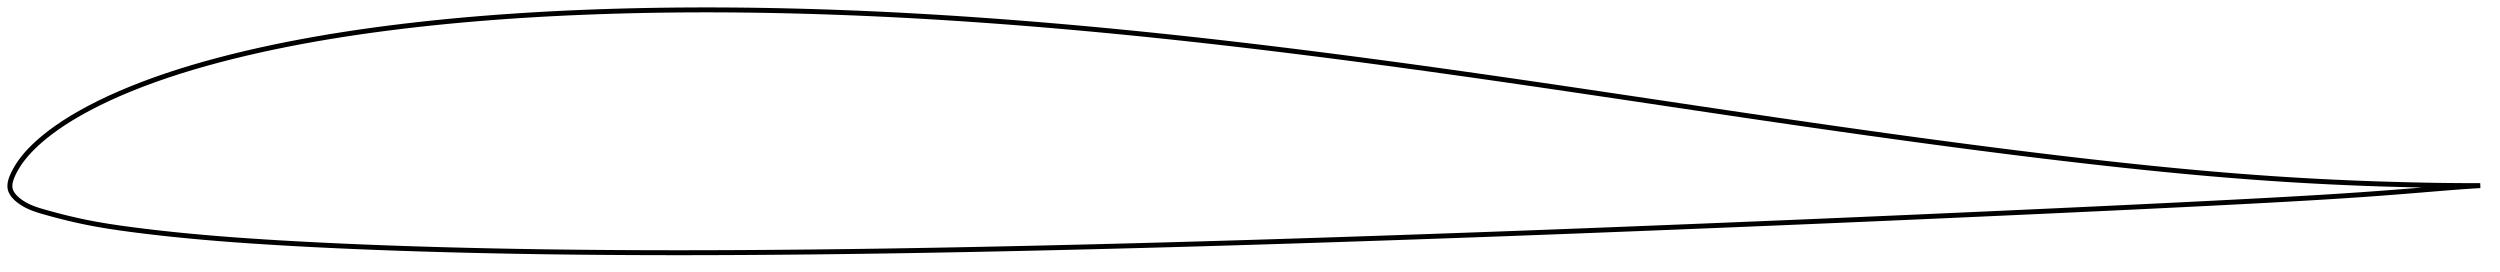 <?xml version="1.0" encoding="utf-8" ?>
<svg baseProfile="full" height="110.294" version="1.1" width="1011.988" xmlns="http://www.w3.org/2000/svg" xmlns:ev="http://www.w3.org/2001/xml-events" xmlns:xlink="http://www.w3.org/1999/xlink"><defs /><polygon fill="none" points="1003.988,75.145 1000.707,75.135 996.372,75.116 991.509,75.079 986.233,75.013 980.621,74.912 974.769,74.779 968.762,74.619 962.671,74.432 956.548,74.216 950.419,73.97 944.289,73.694 938.155,73.387 932.015,73.048 925.868,72.678 919.713,72.276 913.551,71.844 907.383,71.381 901.208,70.889 895.025,70.369 888.835,69.821 882.636,69.247 876.426,68.648 870.205,68.025 863.974,67.38 857.732,66.714 851.481,66.028 845.221,65.323 838.953,64.602 832.68,63.864 826.402,63.11 820.119,62.342 813.832,61.559 807.541,60.764 801.247,59.956 794.948,59.136 788.645,58.305 782.338,57.463 776.028,56.611 769.714,55.749 763.397,54.878 757.078,53.999 750.757,53.111 744.435,52.216 738.11,51.314 731.784,50.405 725.455,49.489 719.123,48.567 712.787,47.639 706.446,46.705 700.099,45.766 693.746,44.822 687.388,43.876 681.024,42.926 674.657,41.976 668.287,41.024 661.916,40.073 655.547,39.123 649.182,38.176 642.82,37.231 636.465,36.291 630.115,35.355 623.772,34.425 617.434,33.5 611.102,32.582 604.775,31.67 598.452,30.765 592.133,29.869 585.817,28.98 579.503,28.1 573.192,27.228 566.884,26.366 560.577,25.514 554.272,24.672 547.97,23.841 541.669,23.021 535.37,22.212 529.072,21.415 522.778,20.631 516.485,19.858 510.195,19.099 503.908,18.353 497.624,17.621 491.343,16.904 485.065,16.202 478.79,15.515 472.517,14.844 466.246,14.189 459.978,13.551 453.711,12.93 447.445,12.326 441.18,11.74 434.916,11.172 428.653,10.622 422.392,10.091 416.133,9.579 409.877,9.086 403.623,8.613 397.373,8.16 391.126,7.729 384.883,7.318 378.643,6.93 372.406,6.564 366.172,6.221 359.94,5.901 353.71,5.604 347.482,5.332 341.256,5.083 335.033,4.859 328.811,4.66 322.593,4.486 316.379,4.338 310.169,4.216 303.964,4.121 297.765,4.052 291.57,4.012 285.382,4.0 279.198,4.017 273.019,4.063 266.845,4.139 260.675,4.246 254.511,4.383 248.352,4.552 242.199,4.752 236.055,4.985 229.919,5.25 223.794,5.549 217.681,5.883 211.581,6.252 205.494,6.658 199.421,7.101 193.362,7.583 187.318,8.104 181.29,8.666 175.278,9.27 169.285,9.917 163.314,10.608 157.366,11.343 151.445,12.125 145.554,12.955 139.693,13.835 133.865,14.766 128.069,15.751 122.307,16.791 116.581,17.889 110.894,19.045 105.251,20.262 99.66,21.538 94.129,22.875 88.667,24.275 83.281,25.74 77.979,27.27 72.764,28.869 67.644,30.537 62.631,32.274 57.744,34.079 53.007,35.943 48.443,37.856 44.079,39.809 39.938,41.79 36.033,43.787 32.373,45.789 28.974,47.782 25.866,49.741 23.072,51.633 20.591,53.435 18.404,55.135 16.486,56.731 14.803,58.23 13.324,59.642 12.018,60.976 10.861,62.241 9.833,63.448 8.92,64.606 8.11,65.717 7.394,66.783 6.761,67.803 6.202,68.78 5.708,69.716 5.271,70.611 4.896,71.463 4.586,72.274 4.341,73.046 4.161,73.784 4.047,74.491 4.0,75.172 4.023,75.83 4.121,76.47 4.299,77.095 4.559,77.71 4.898,78.32 5.318,78.928 5.822,79.539 6.416,80.154 7.107,80.777 7.9,81.406 8.801,82.039 9.819,82.669 10.976,83.293 12.296,83.907 13.803,84.507 15.515,85.092 17.442,85.672 19.591,86.275 21.985,86.925 24.667,87.627 27.675,88.375 31.04,89.16 34.788,89.961 38.939,90.756 43.5,91.53 48.443,92.277 53.709,92.991 59.222,93.68 64.919,94.341 70.741,94.965 76.639,95.548 82.587,96.09 88.58,96.592 94.622,97.059 100.716,97.493 106.858,97.897 113.043,98.277 119.261,98.634 125.504,98.968 131.762,99.281 138.031,99.574 144.307,99.848 150.589,100.103 156.877,100.341 163.173,100.563 169.476,100.768 175.787,100.959 182.104,101.135 188.429,101.297 194.758,101.446 201.092,101.582 207.429,101.705 213.769,101.816 220.112,101.914 226.456,102 232.803,102.075 239.151,102.138 245.503,102.19 251.856,102.231 258.213,102.262 264.572,102.283 270.934,102.293 277.299,102.294 283.668,102.286 290.039,102.268 296.415,102.242 302.794,102.208 309.176,102.165 315.56,102.115 321.948,102.058 328.338,101.994 334.729,101.923 341.122,101.846 347.516,101.762 353.911,101.672 360.307,101.576 366.704,101.475 373.102,101.367 379.502,101.253 385.904,101.134 392.308,101.01 398.714,100.881 405.122,100.747 411.532,100.609 417.944,100.466 424.357,100.319 430.771,100.168 437.185,100.014 443.599,99.855 450.014,99.693 456.427,99.526 462.841,99.356 469.254,99.182 475.668,99.005 482.082,98.823 488.496,98.638 494.912,98.449 501.329,98.256 507.747,98.06 514.166,97.862 520.588,97.66 527.01,97.455 533.434,97.248 539.858,97.038 546.283,96.825 552.709,96.61 559.134,96.393 565.56,96.173 571.985,95.951 578.41,95.726 584.835,95.499 591.26,95.269 597.685,95.038 604.109,94.804 610.533,94.567 616.958,94.329 623.382,94.088 629.807,93.844 636.233,93.599 642.659,93.351 649.086,93.101 655.514,92.85 661.943,92.596 668.373,92.34 674.804,92.083 681.236,91.824 687.669,91.564 694.101,91.303 700.534,91.04 706.966,90.775 713.397,90.51 719.828,90.242 726.258,89.973 732.688,89.703 739.117,89.431 745.545,89.157 751.972,88.881 758.4,88.604 764.827,88.325 771.255,88.044 777.683,87.762 784.111,87.477 790.54,87.191 796.97,86.904 803.401,86.614 809.832,86.324 816.264,86.031 822.695,85.738 829.125,85.443 835.553,85.146 841.979,84.848 848.402,84.548 854.822,84.246 861.239,83.941 867.653,83.633 874.065,83.322 880.475,83.008 886.883,82.69 893.287,82.369 899.688,82.043 906.082,81.714 912.468,81.379 918.842,81.037 925.197,80.687 931.528,80.328 937.826,79.959 944.086,79.575 950.307,79.175 956.492,78.754 962.645,78.31 968.755,77.847 974.785,77.371 980.68,76.89 986.343,76.424 991.641,75.997 996.462,75.629 1000.733,75.337 1003.988,75.145" stroke="black" stroke-width="2.0" /></svg>